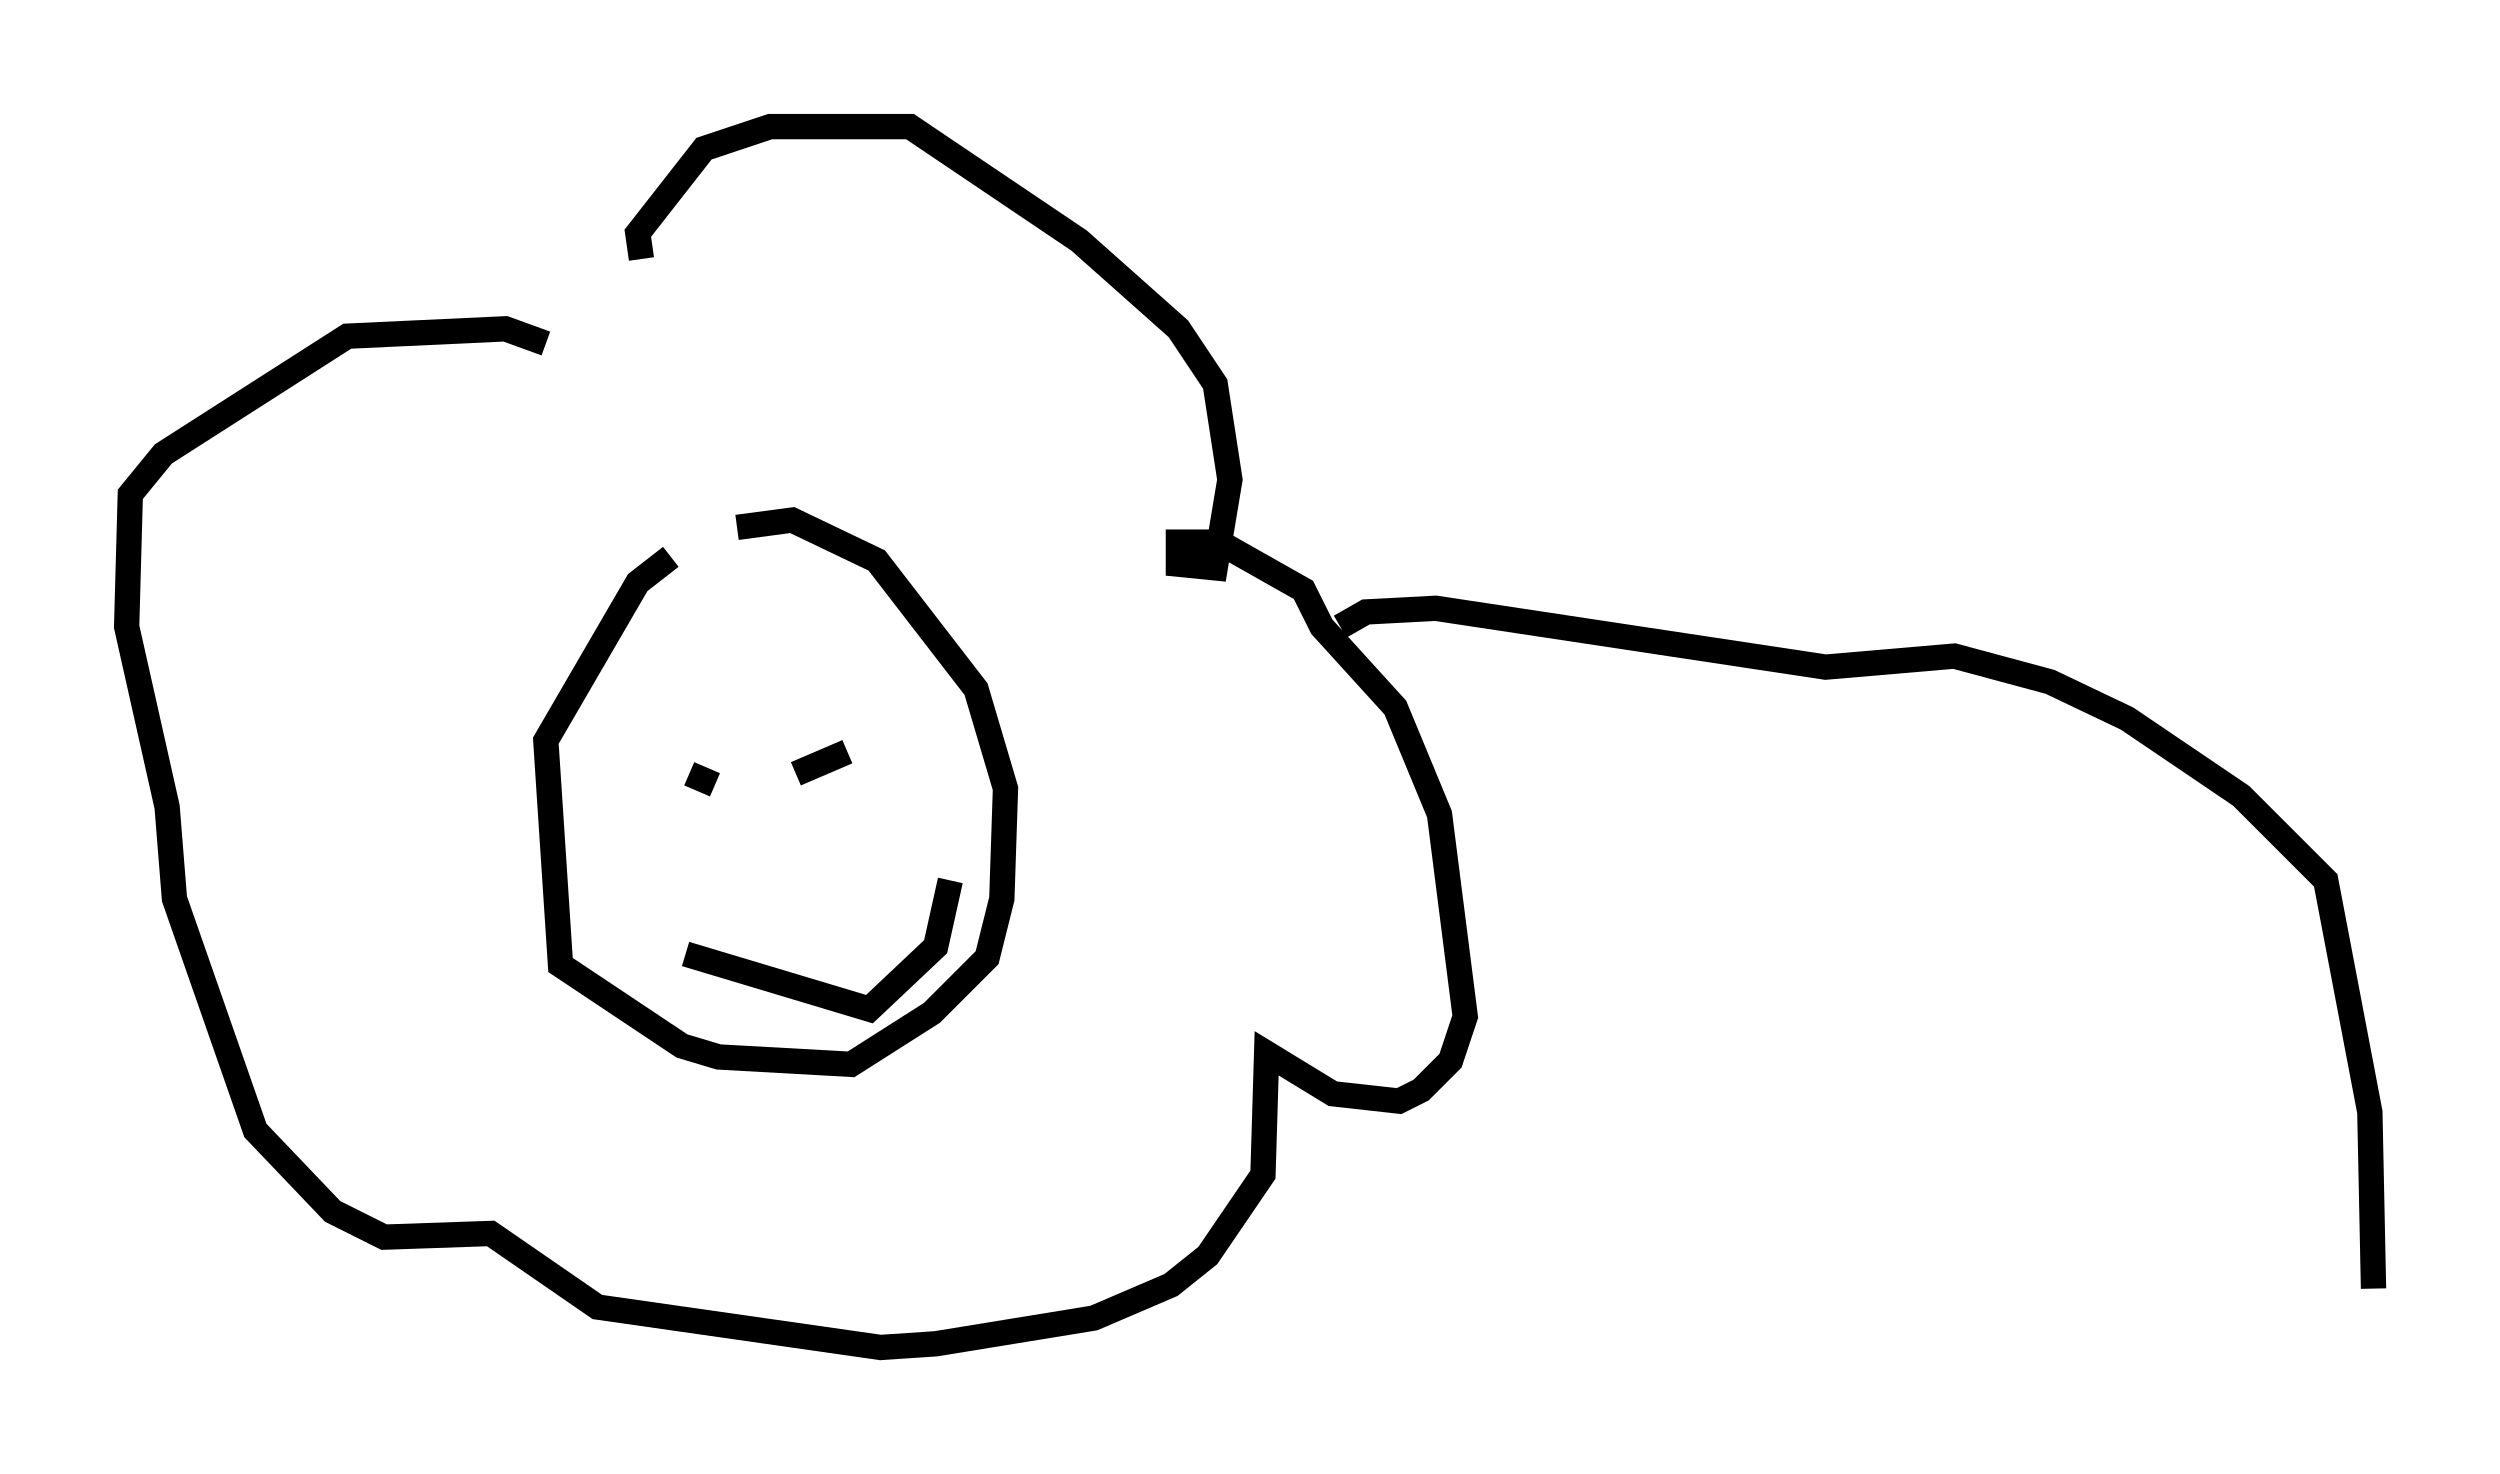 <?xml version="1.0" encoding="utf-8" ?>
<svg baseProfile="full" height="58.223" version="1.1" width="98.748" xmlns="http://www.w3.org/2000/svg" xmlns:ev="http://www.w3.org/2001/xml-events" xmlns:xlink="http://www.w3.org/1999/xlink"><defs /><rect fill="white" height="58.223" width="98.748" x="0" y="0" /><path d="M27.95, 21.849 m-1.453, 0.145 l-1.307, 1.017 -3.631, 6.246 l0.581, 8.86 4.793, 3.196 l1.453, 0.436 5.229, 0.291 l3.196, -2.034 2.179, -2.179 l0.581, -2.324 0.145, -4.358 l-1.162, -3.922 -3.922, -5.084 l-3.341, -1.598 -2.179, 0.291 m4.358, 8.86 l-2.034, 0.872 m-4.212, 0.0 l1.017, 0.436 m-1.162, 6.682 l7.263, 2.179 2.615, -2.469 l0.581, -2.615 m-12.201, -24.547 l-0.145, -1.017 2.615, -3.341 l2.615, -0.872 5.52, 0.0 l6.682, 4.503 3.922, 3.486 l1.453, 2.179 0.581, 3.777 l-0.581, 3.486 -1.453, -0.145 l0.0, -0.872 1.598, 0.0 l3.341, 1.888 0.726, 1.453 l2.905, 3.196 1.743, 4.212 l1.017, 7.989 -0.581, 1.743 l-1.162, 1.162 -0.872, 0.436 l-2.615, -0.291 -2.615, -1.598 l-0.145, 4.793 -2.179, 3.196 l-1.453, 1.162 -3.05, 1.307 l-6.246, 1.017 -2.179, 0.145 l-11.184, -1.598 -4.212, -2.905 l-4.212, 0.145 -2.034, -1.017 l-3.05, -3.196 -3.196, -9.151 l-0.291, -3.631 -1.598, -7.117 l0.145, -5.229 1.307, -1.598 l7.263, -4.648 6.246, -0.291 l1.598, 0.581 m31.374, 11.184 l1.017, -0.581 2.76, -0.145 l15.397, 2.324 5.084, -0.436 l3.777, 1.017 3.05, 1.453 l4.503, 3.05 3.341, 3.341 l1.743, 9.151 0.145, 6.972 " fill="none" stroke="black" stroke-width="1" /></svg>